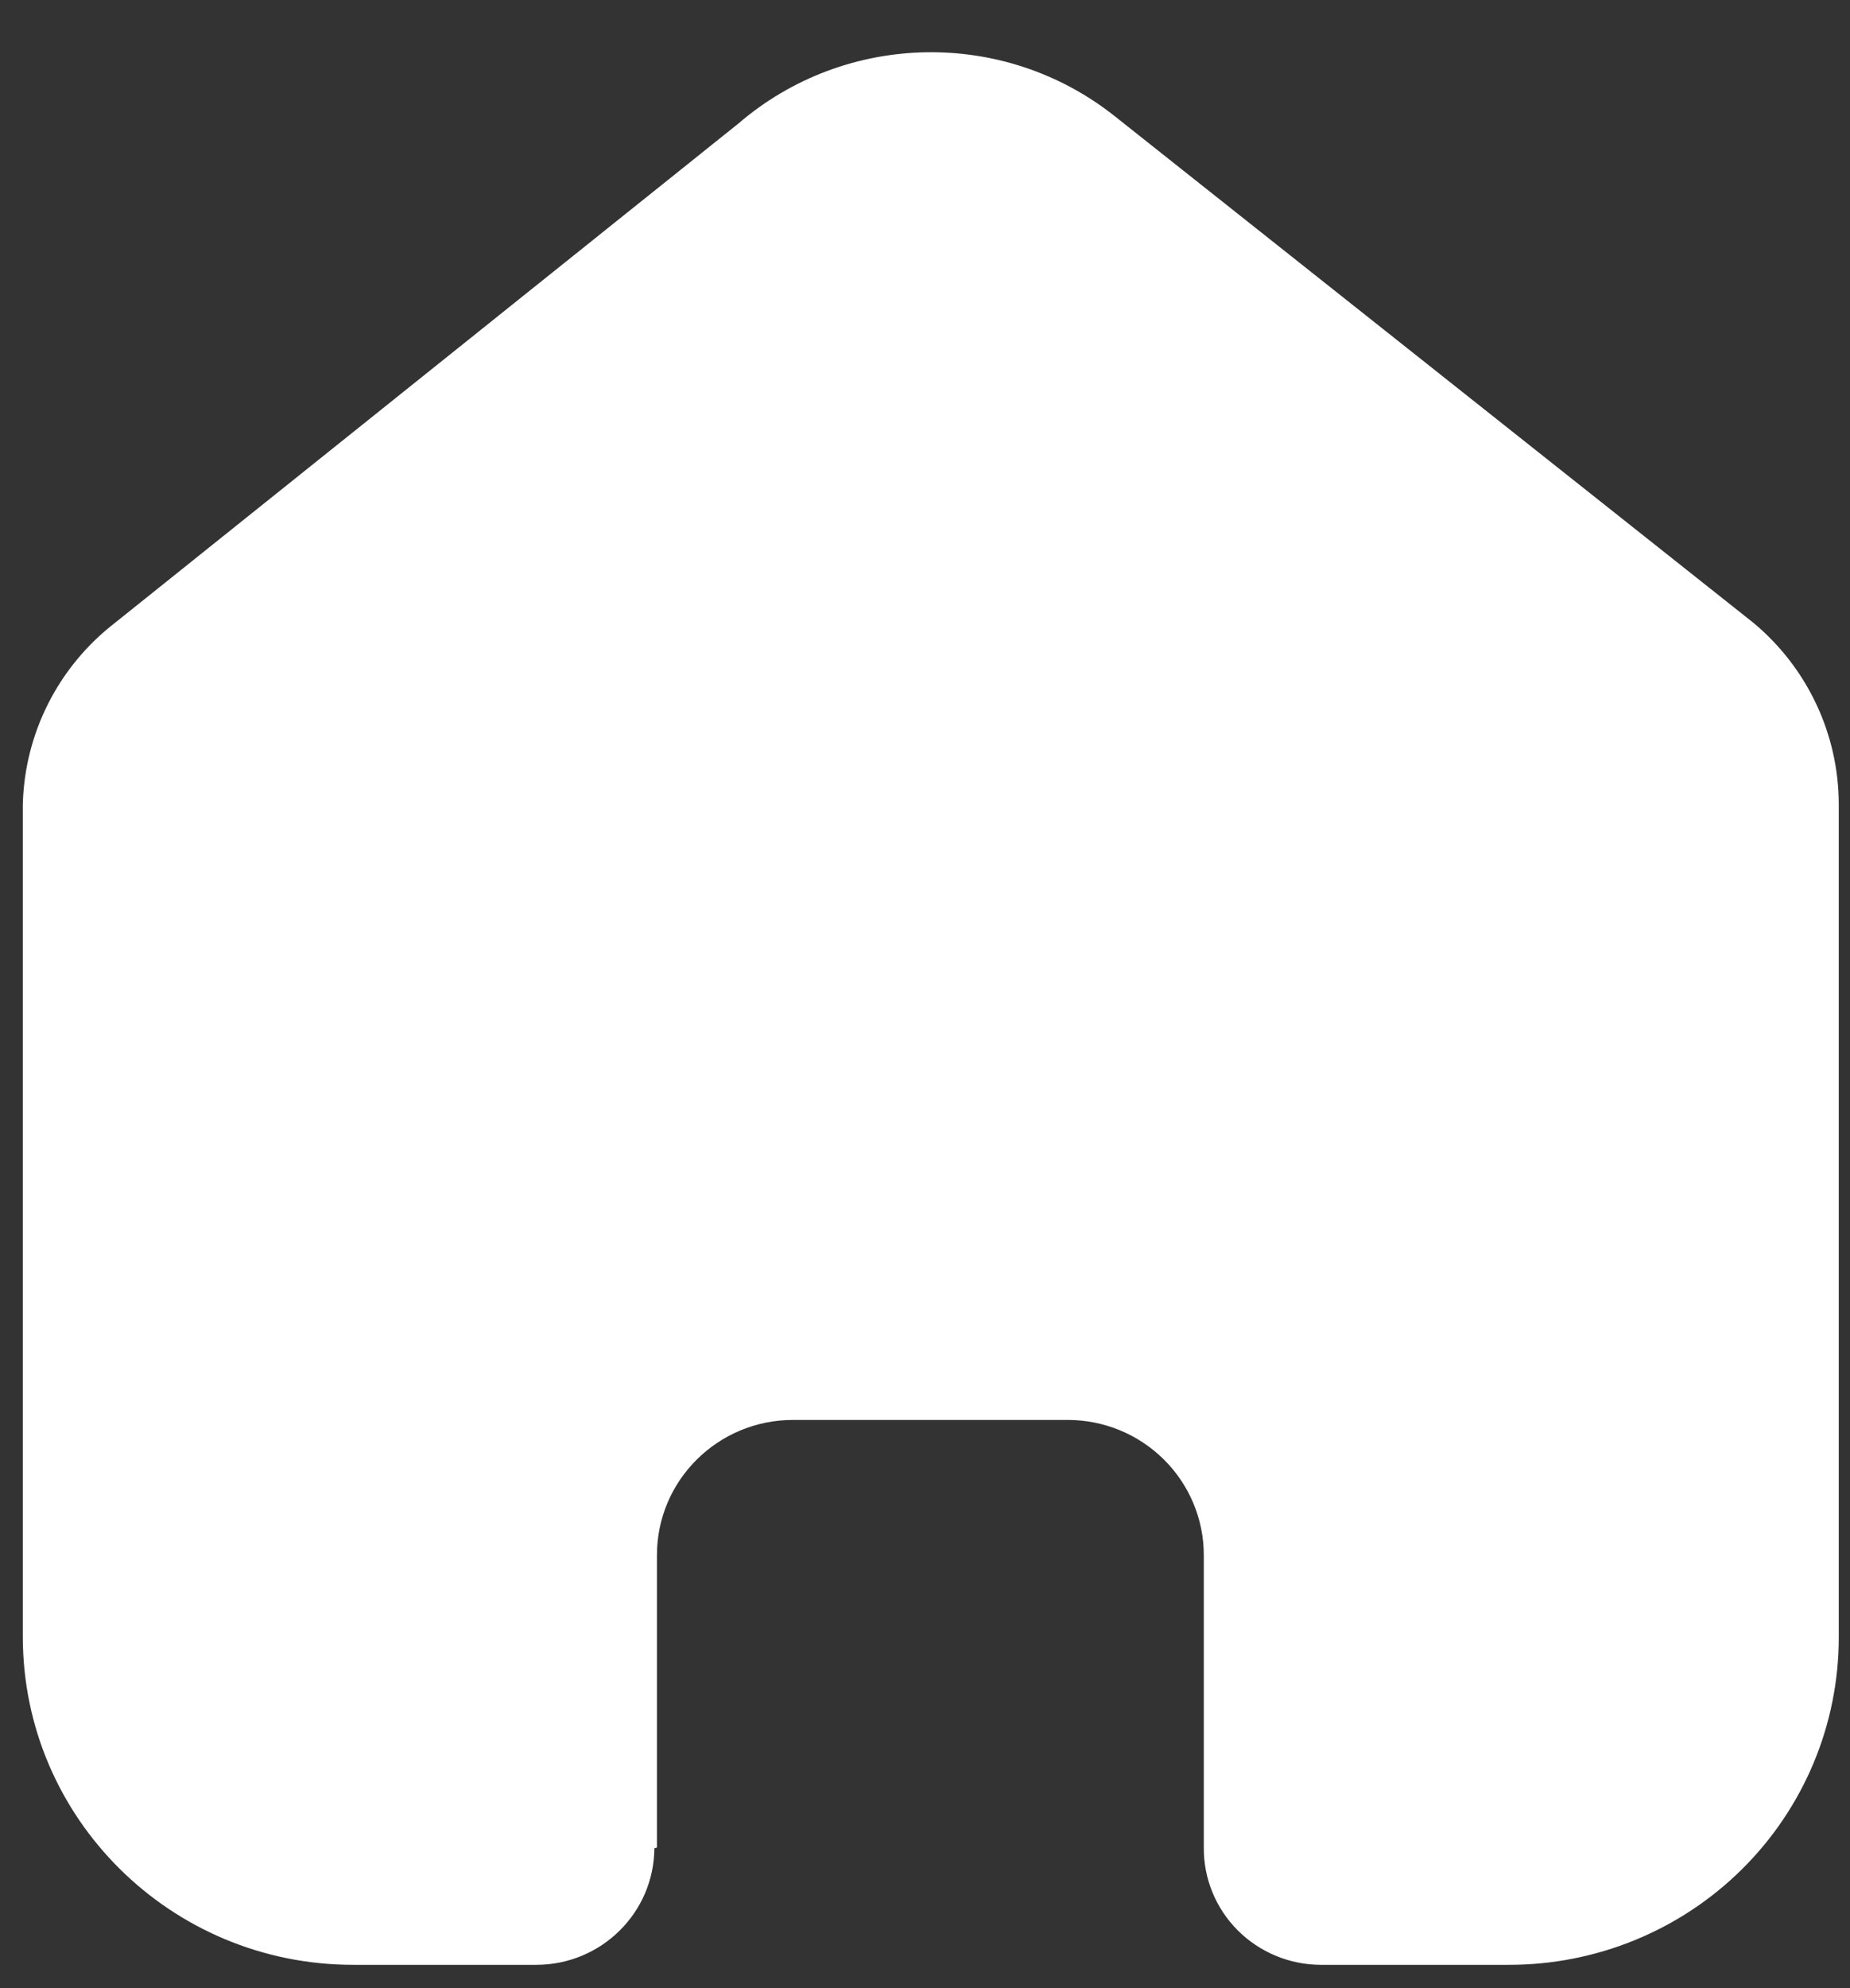 <svg width="27" height="29" viewBox="0 0 27 29" fill="none" xmlns="http://www.w3.org/2000/svg">
<rect x="0" y="0" width="27" height="29" fill="#333333" stroke="none"/>
<g id="Iconly/Bold/Home">
<g id="Home">
<path id="Vector" d="M9.588 26.949V22.683C9.588 21.595 10.477 20.712 11.574 20.712H15.583C16.11 20.712 16.615 20.92 16.987 21.29C17.359 21.659 17.569 22.161 17.569 22.683V26.949C17.565 27.401 17.744 27.837 18.065 28.158C18.387 28.479 18.824 28.66 19.28 28.66H22.015C23.292 28.663 24.519 28.162 25.423 27.266C26.328 26.37 26.836 25.154 26.836 23.886V11.736C26.836 10.711 26.378 9.739 25.587 9.082L16.282 1.705C14.664 0.411 12.345 0.453 10.774 1.804L1.682 9.082C0.853 9.72 0.358 10.695 0.333 11.736V23.874C0.333 26.517 2.492 28.66 5.154 28.66H7.827C8.774 28.66 9.544 27.901 9.55 26.961L9.588 26.949Z" fill="white"/>
</g>
</g>
</svg>

